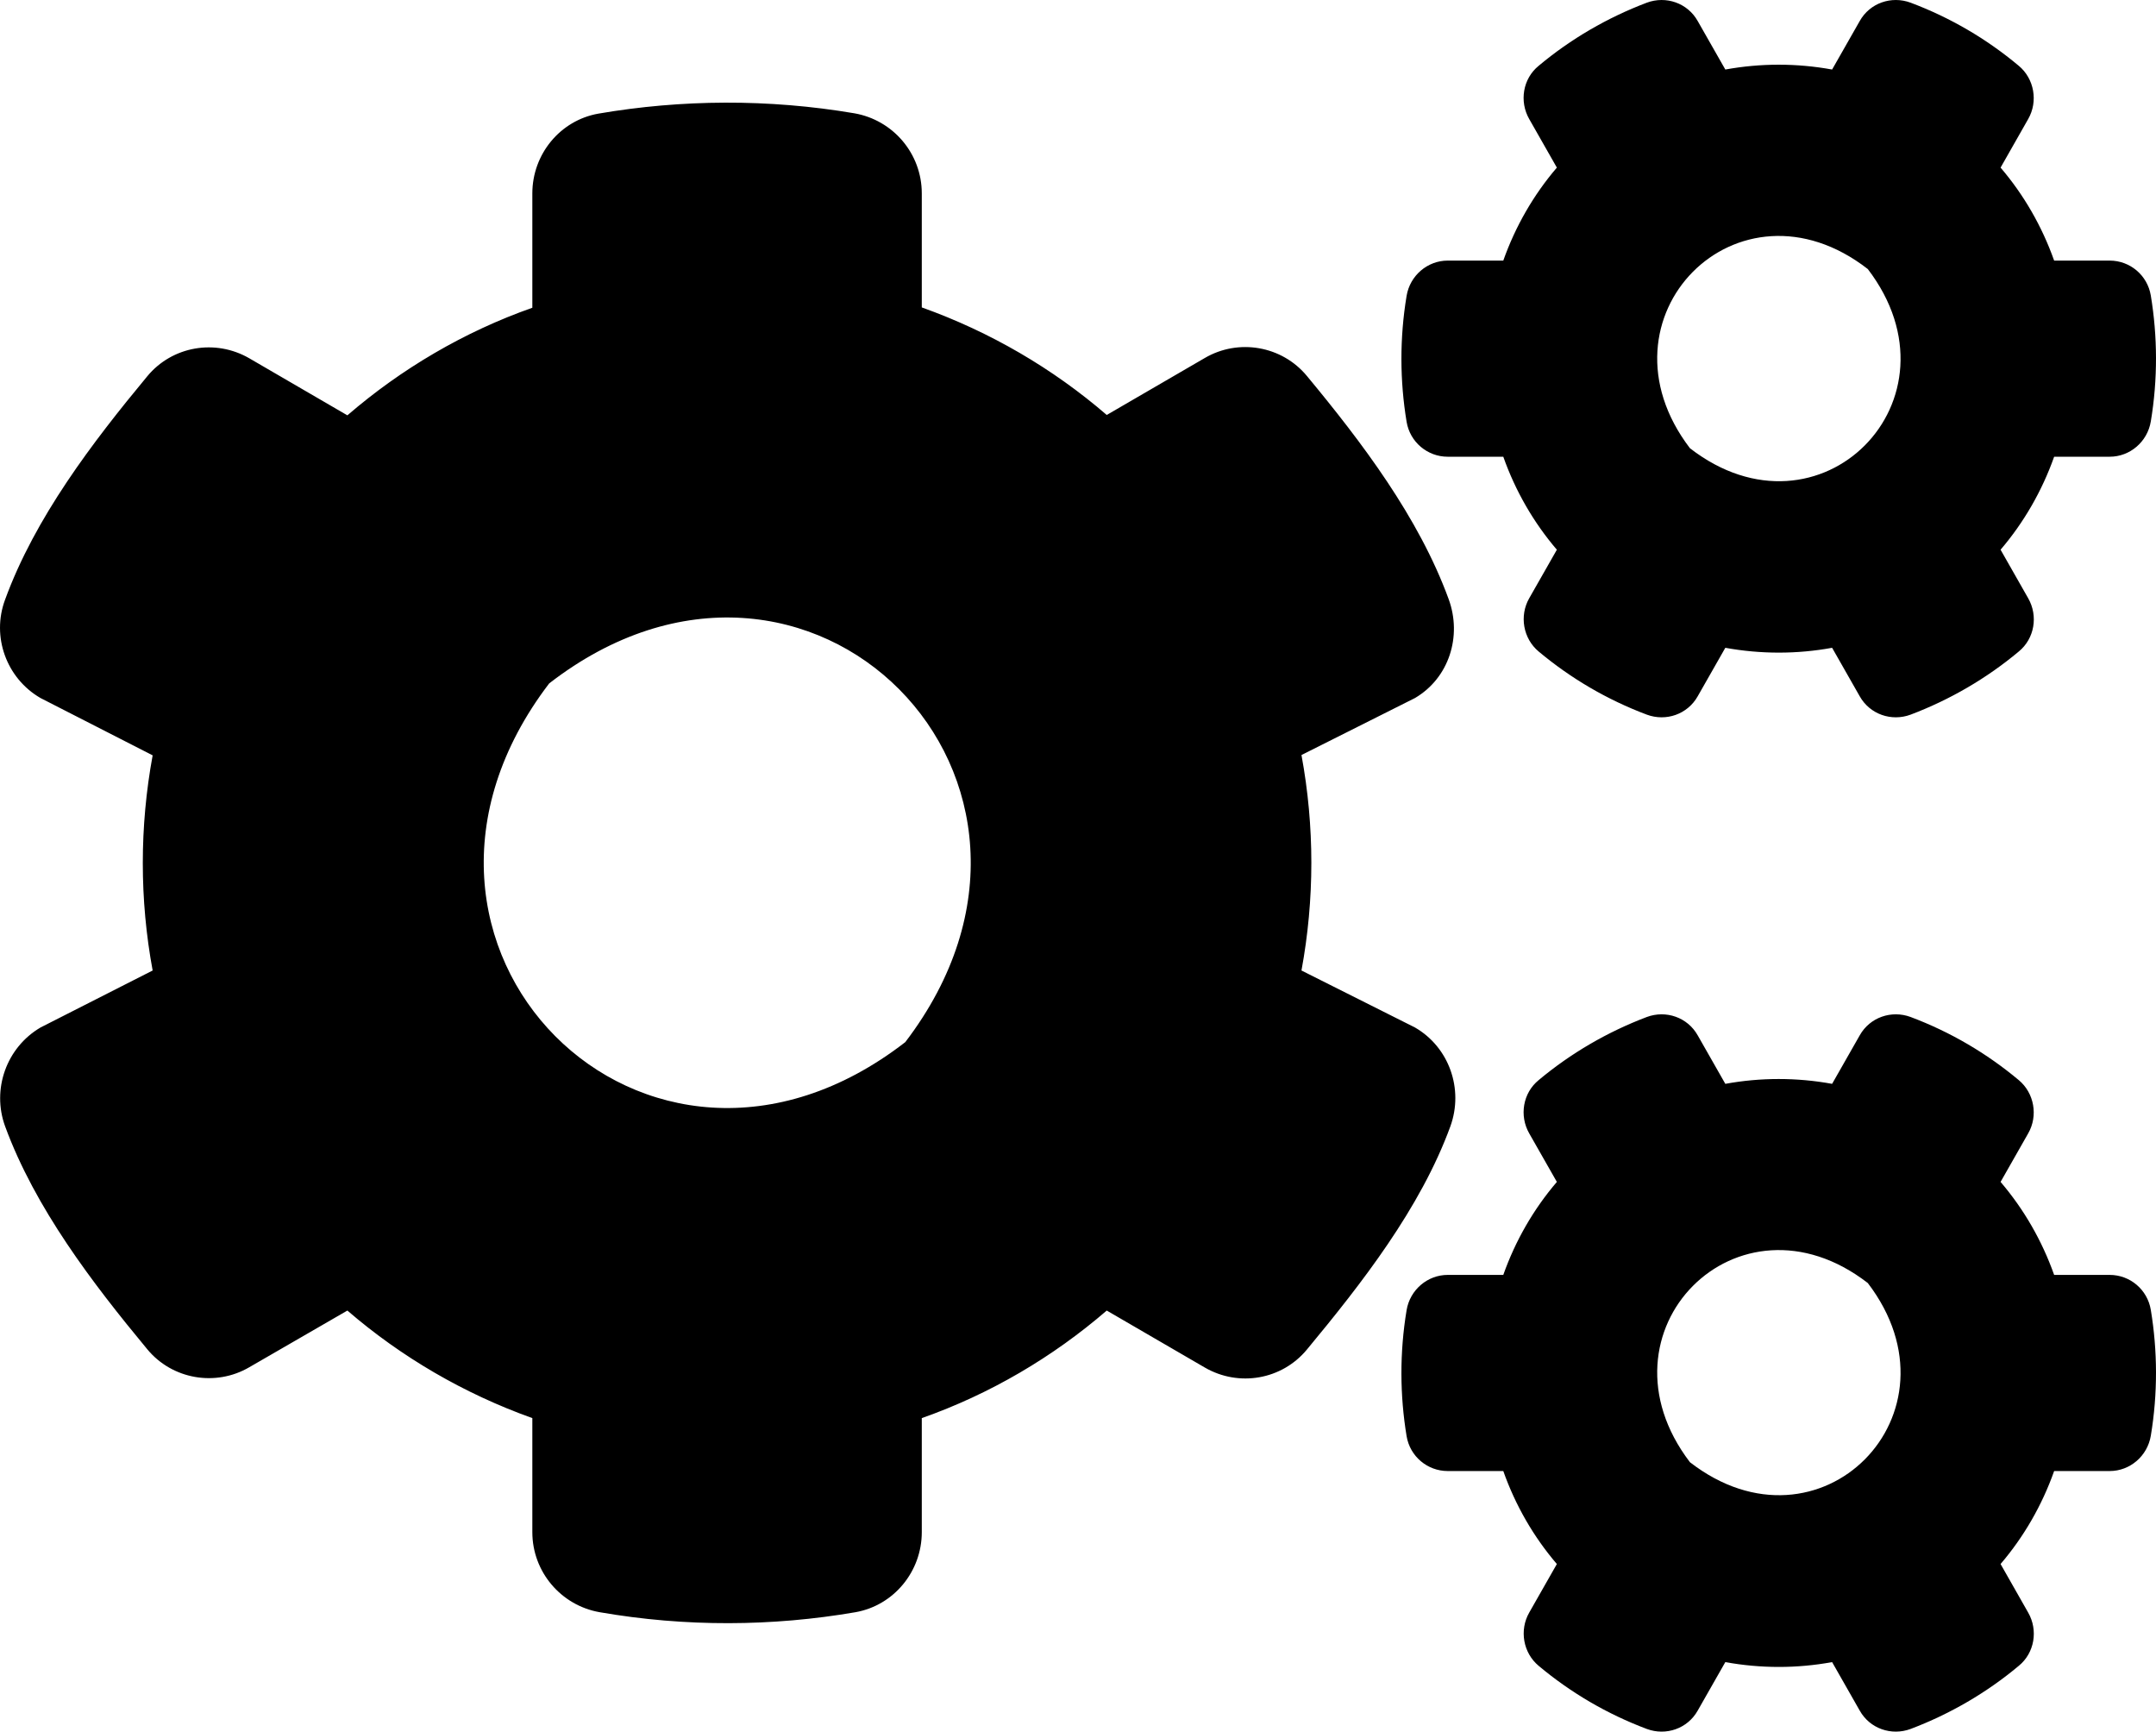 <svg xmlns="http://www.w3.org/2000/svg" width="66" height="53" fill="none" viewBox="0 0 66 53"><path fill="#000" d="M52.816 19.827L51.97 21.312C51.66 21.862 51.001 22.091 50.413 21.873C49.196 21.416 48.082 20.761 47.102 19.941C46.628 19.546 46.504 18.85 46.813 18.31L47.659 16.825C46.947 15.994 46.39 15.028 46.019 13.979H44.317C43.699 13.979 43.162 13.532 43.059 12.909C42.853 11.663 42.843 10.354 43.059 9.056C43.162 8.433 43.699 7.976 44.317 7.976H46.019C46.39 6.927 46.947 5.961 47.659 5.13L46.813 3.644C46.504 3.104 46.617 2.408 47.102 2.014C48.082 1.193 49.206 0.539 50.413 0.082C51.001 -0.136 51.66 0.092 51.97 0.643L52.816 2.128C53.898 1.931 55.002 1.931 56.085 2.128L56.931 0.643C57.24 0.092 57.9 -0.136 58.488 0.082C59.705 0.539 60.819 1.193 61.799 2.014C62.273 2.408 62.397 3.104 62.087 3.644L61.242 5.13C61.953 5.961 62.51 6.927 62.882 7.976H64.583C65.202 7.976 65.738 8.422 65.841 9.045C66.048 10.292 66.058 11.601 65.841 12.899C65.738 13.522 65.202 13.979 64.583 13.979H62.882C62.51 15.028 61.953 15.994 61.242 16.825L62.087 18.31C62.397 18.85 62.283 19.546 61.799 19.941C60.819 20.761 59.695 21.416 58.488 21.873C57.9 22.091 57.24 21.862 56.931 21.312L56.085 19.827C55.012 20.024 53.898 20.024 52.816 19.827ZM51.733 13.719C55.703 16.794 60.231 12.234 57.178 8.235C53.208 5.15 48.68 9.721 51.733 13.719ZM39.841 29.704L43.317 31.449C44.359 32.052 44.812 33.329 44.4 34.472C43.482 36.985 41.677 39.291 40.007 41.306C39.243 42.23 37.923 42.459 36.882 41.856L33.88 40.112C32.23 41.535 30.312 42.667 28.218 43.404V46.894C28.218 48.099 27.362 49.138 26.187 49.345C23.649 49.782 20.989 49.802 18.359 49.345C17.173 49.138 16.296 48.109 16.296 46.894V43.404C14.203 42.656 12.284 41.535 10.634 40.112L7.633 41.846C6.602 42.449 5.271 42.22 4.508 41.296C2.837 39.281 1.074 36.975 0.156 34.472C-0.257 33.34 0.197 32.062 1.239 31.449L4.673 29.704C4.271 27.534 4.271 25.3 4.673 23.119L1.239 21.364C0.197 20.761 -0.267 19.484 0.156 18.352C1.074 15.838 2.837 13.532 4.508 11.517C5.271 10.593 6.591 10.364 7.633 10.967L10.634 12.712C12.284 11.289 14.203 10.157 16.296 9.419V5.919C16.296 4.725 17.142 3.686 18.317 3.478C20.855 3.042 23.526 3.021 26.156 3.468C27.342 3.676 28.218 4.704 28.218 5.919V9.409C30.312 10.157 32.23 11.278 33.88 12.701L36.882 10.957C37.913 10.354 39.243 10.583 40.007 11.507C41.677 13.522 43.431 15.828 44.348 18.341C44.761 19.474 44.359 20.751 43.317 21.364L39.841 23.109C40.244 25.29 40.244 27.523 39.841 29.704ZM27.713 31.896C33.819 23.898 24.753 14.768 16.812 20.917C10.706 28.915 19.772 38.045 27.713 31.896ZM52.816 50.872L51.97 52.357C51.66 52.908 51.001 53.136 50.413 52.918C49.196 52.461 48.082 51.807 47.102 50.986C46.628 50.592 46.504 49.896 46.813 49.356L47.659 47.87C46.947 47.039 46.39 46.074 46.019 45.024H44.317C43.699 45.024 43.162 44.578 43.059 43.955C42.853 42.708 42.843 41.4 43.059 40.101C43.162 39.478 43.699 39.021 44.317 39.021H46.019C46.39 37.972 46.947 37.006 47.659 36.175L46.813 34.69C46.504 34.15 46.617 33.454 47.102 33.059C48.082 32.239 49.206 31.584 50.413 31.127C51.001 30.909 51.66 31.138 51.97 31.688L52.816 33.173C53.898 32.976 55.002 32.976 56.085 33.173L56.931 31.688C57.24 31.138 57.9 30.909 58.488 31.127C59.705 31.584 60.819 32.239 61.799 33.059C62.273 33.454 62.397 34.15 62.087 34.69L61.242 36.175C61.953 37.006 62.51 37.972 62.882 39.021H64.583C65.202 39.021 65.738 39.468 65.841 40.091C66.048 41.337 66.058 42.646 65.841 43.944C65.738 44.567 65.202 45.024 64.583 45.024H62.882C62.51 46.074 61.953 47.039 61.242 47.87L62.087 49.356C62.397 49.896 62.283 50.592 61.799 50.986C60.819 51.807 59.695 52.461 58.488 52.918C57.9 53.136 57.24 52.908 56.931 52.357L56.085 50.872C55.012 51.069 53.898 51.069 52.816 50.872ZM51.733 44.754C55.703 47.829 60.231 43.269 57.178 39.27C53.208 36.196 48.68 40.755 51.733 44.754Z"/></svg>